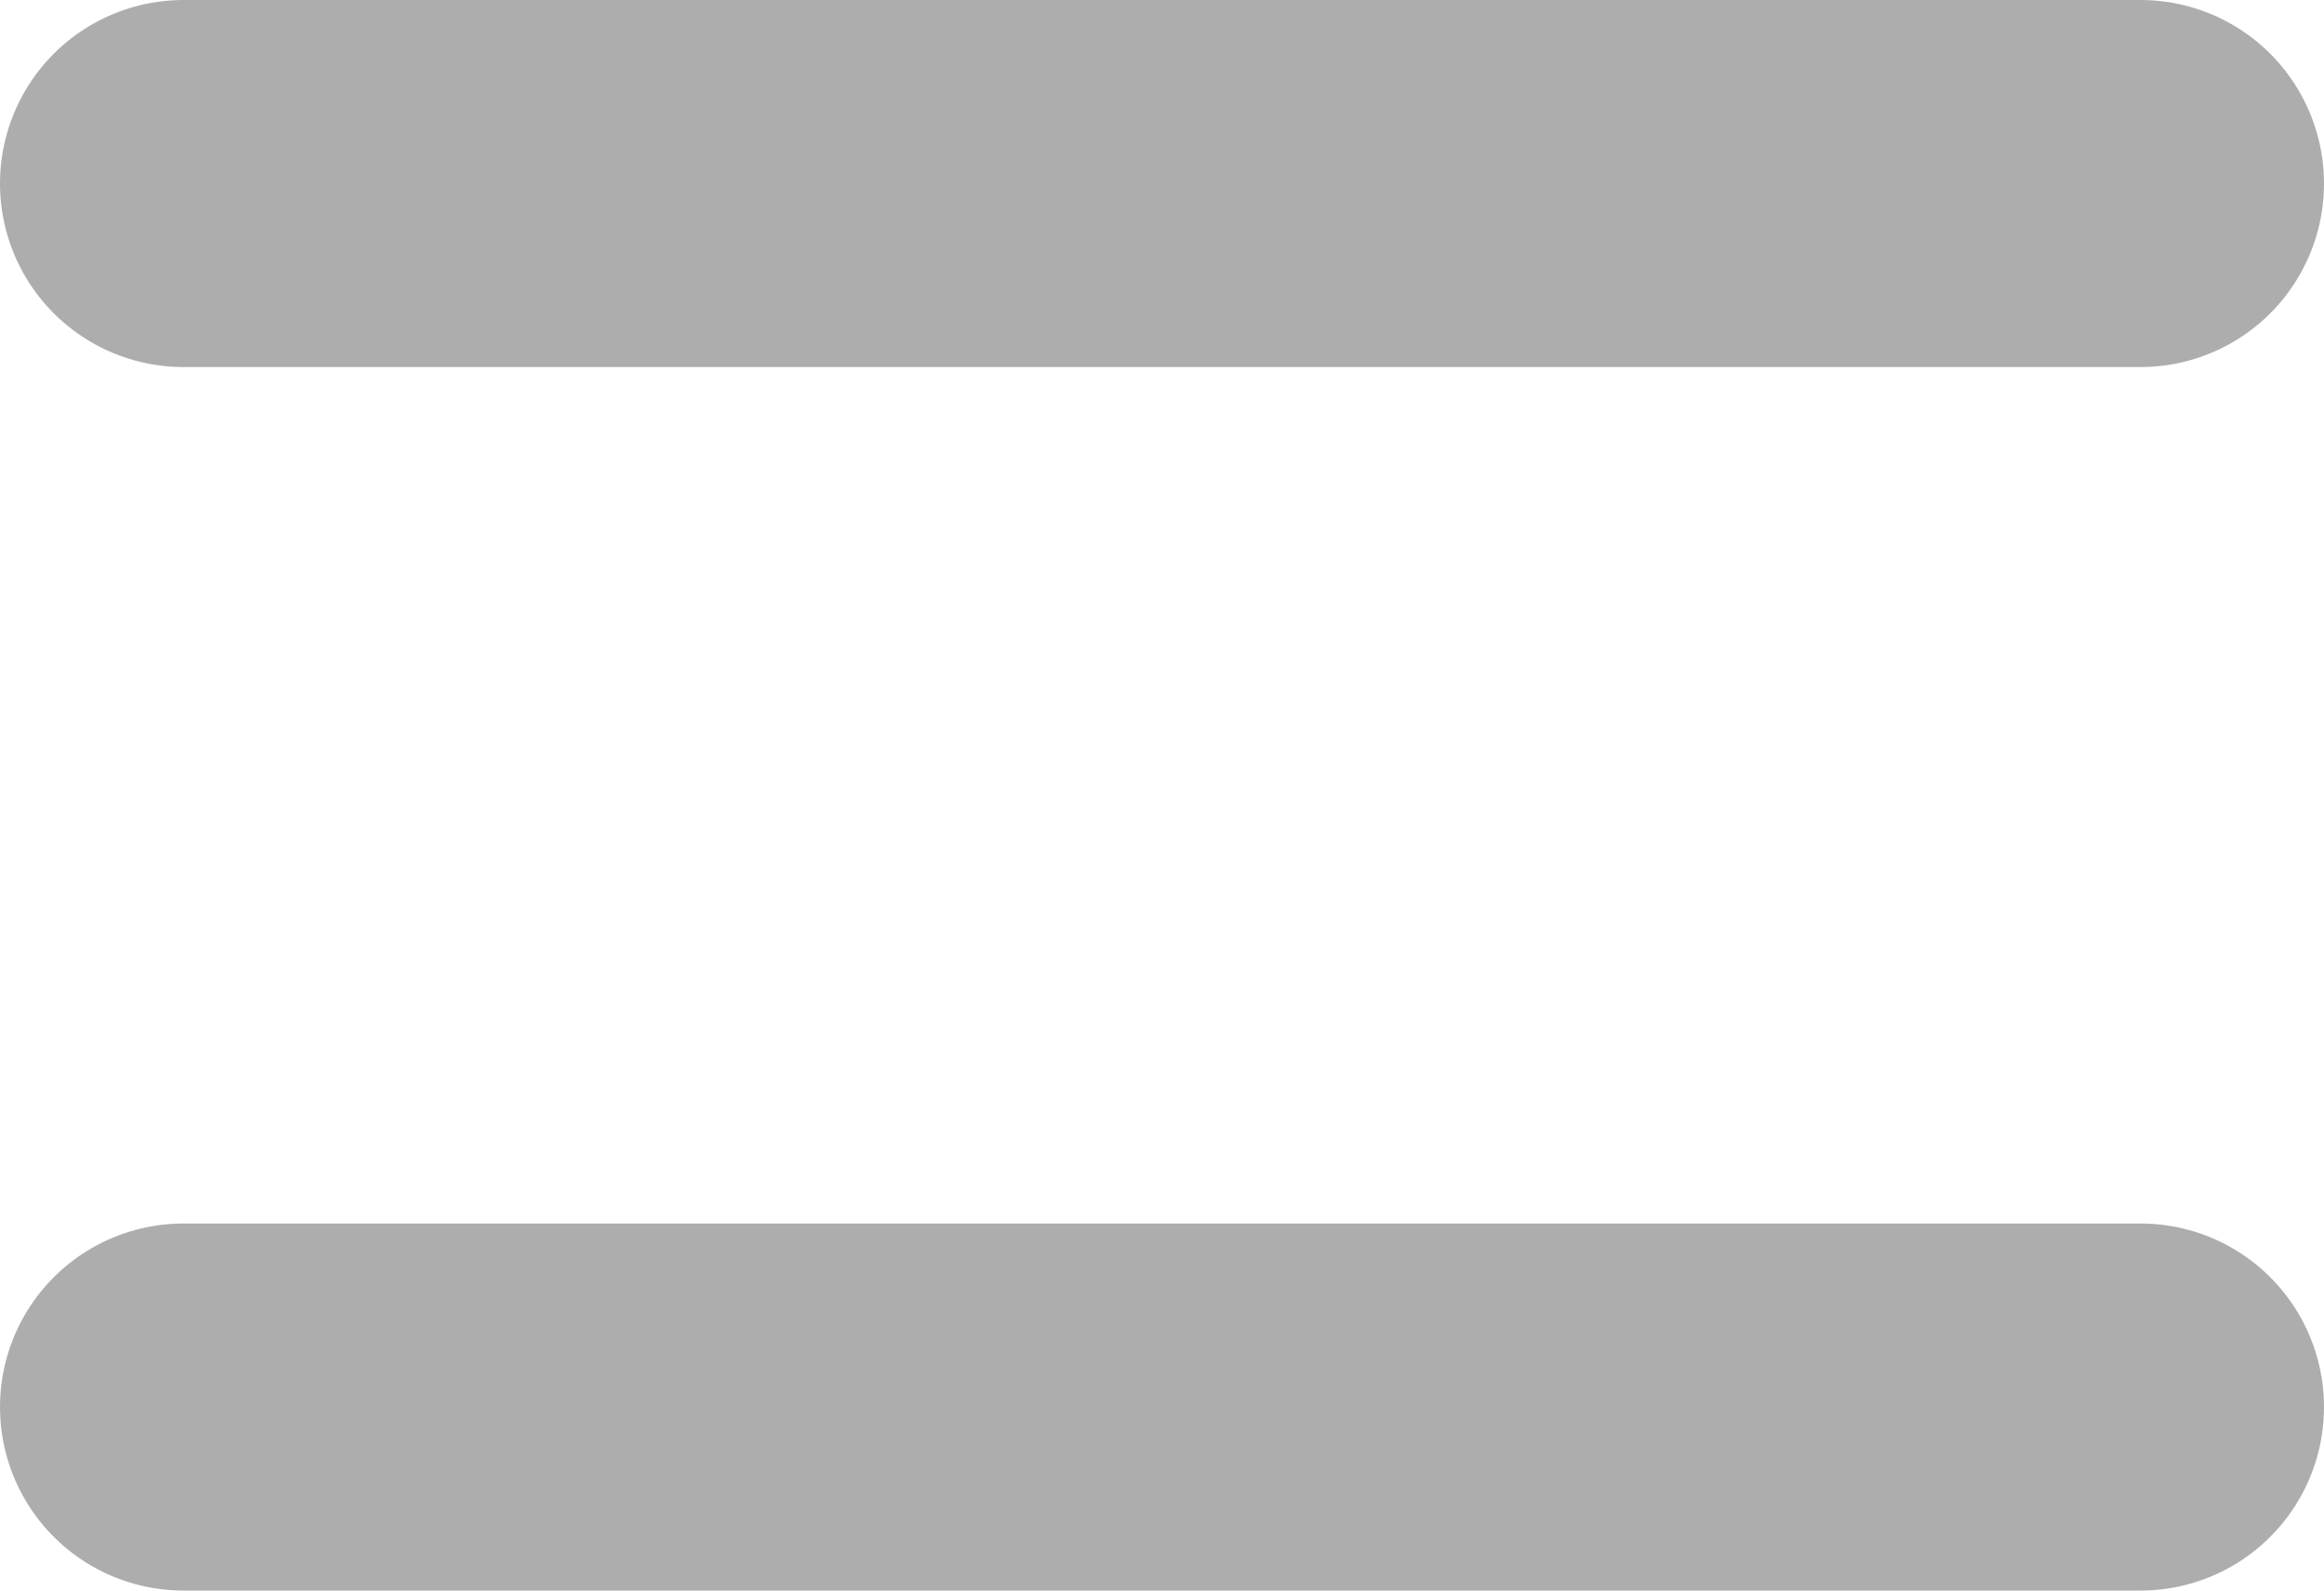 <svg xmlns="http://www.w3.org/2000/svg" width="19" height="13" style="enable-background:new 0 0 19 13" xml:space="preserve"><style>.st0{fill:none;stroke:#adadad;stroke-width:3;stroke-linecap:round;stroke-miterlimit:10}</style><path class="st0" d="M1.5 1.5h16M1.5 11.5h16"/></svg>